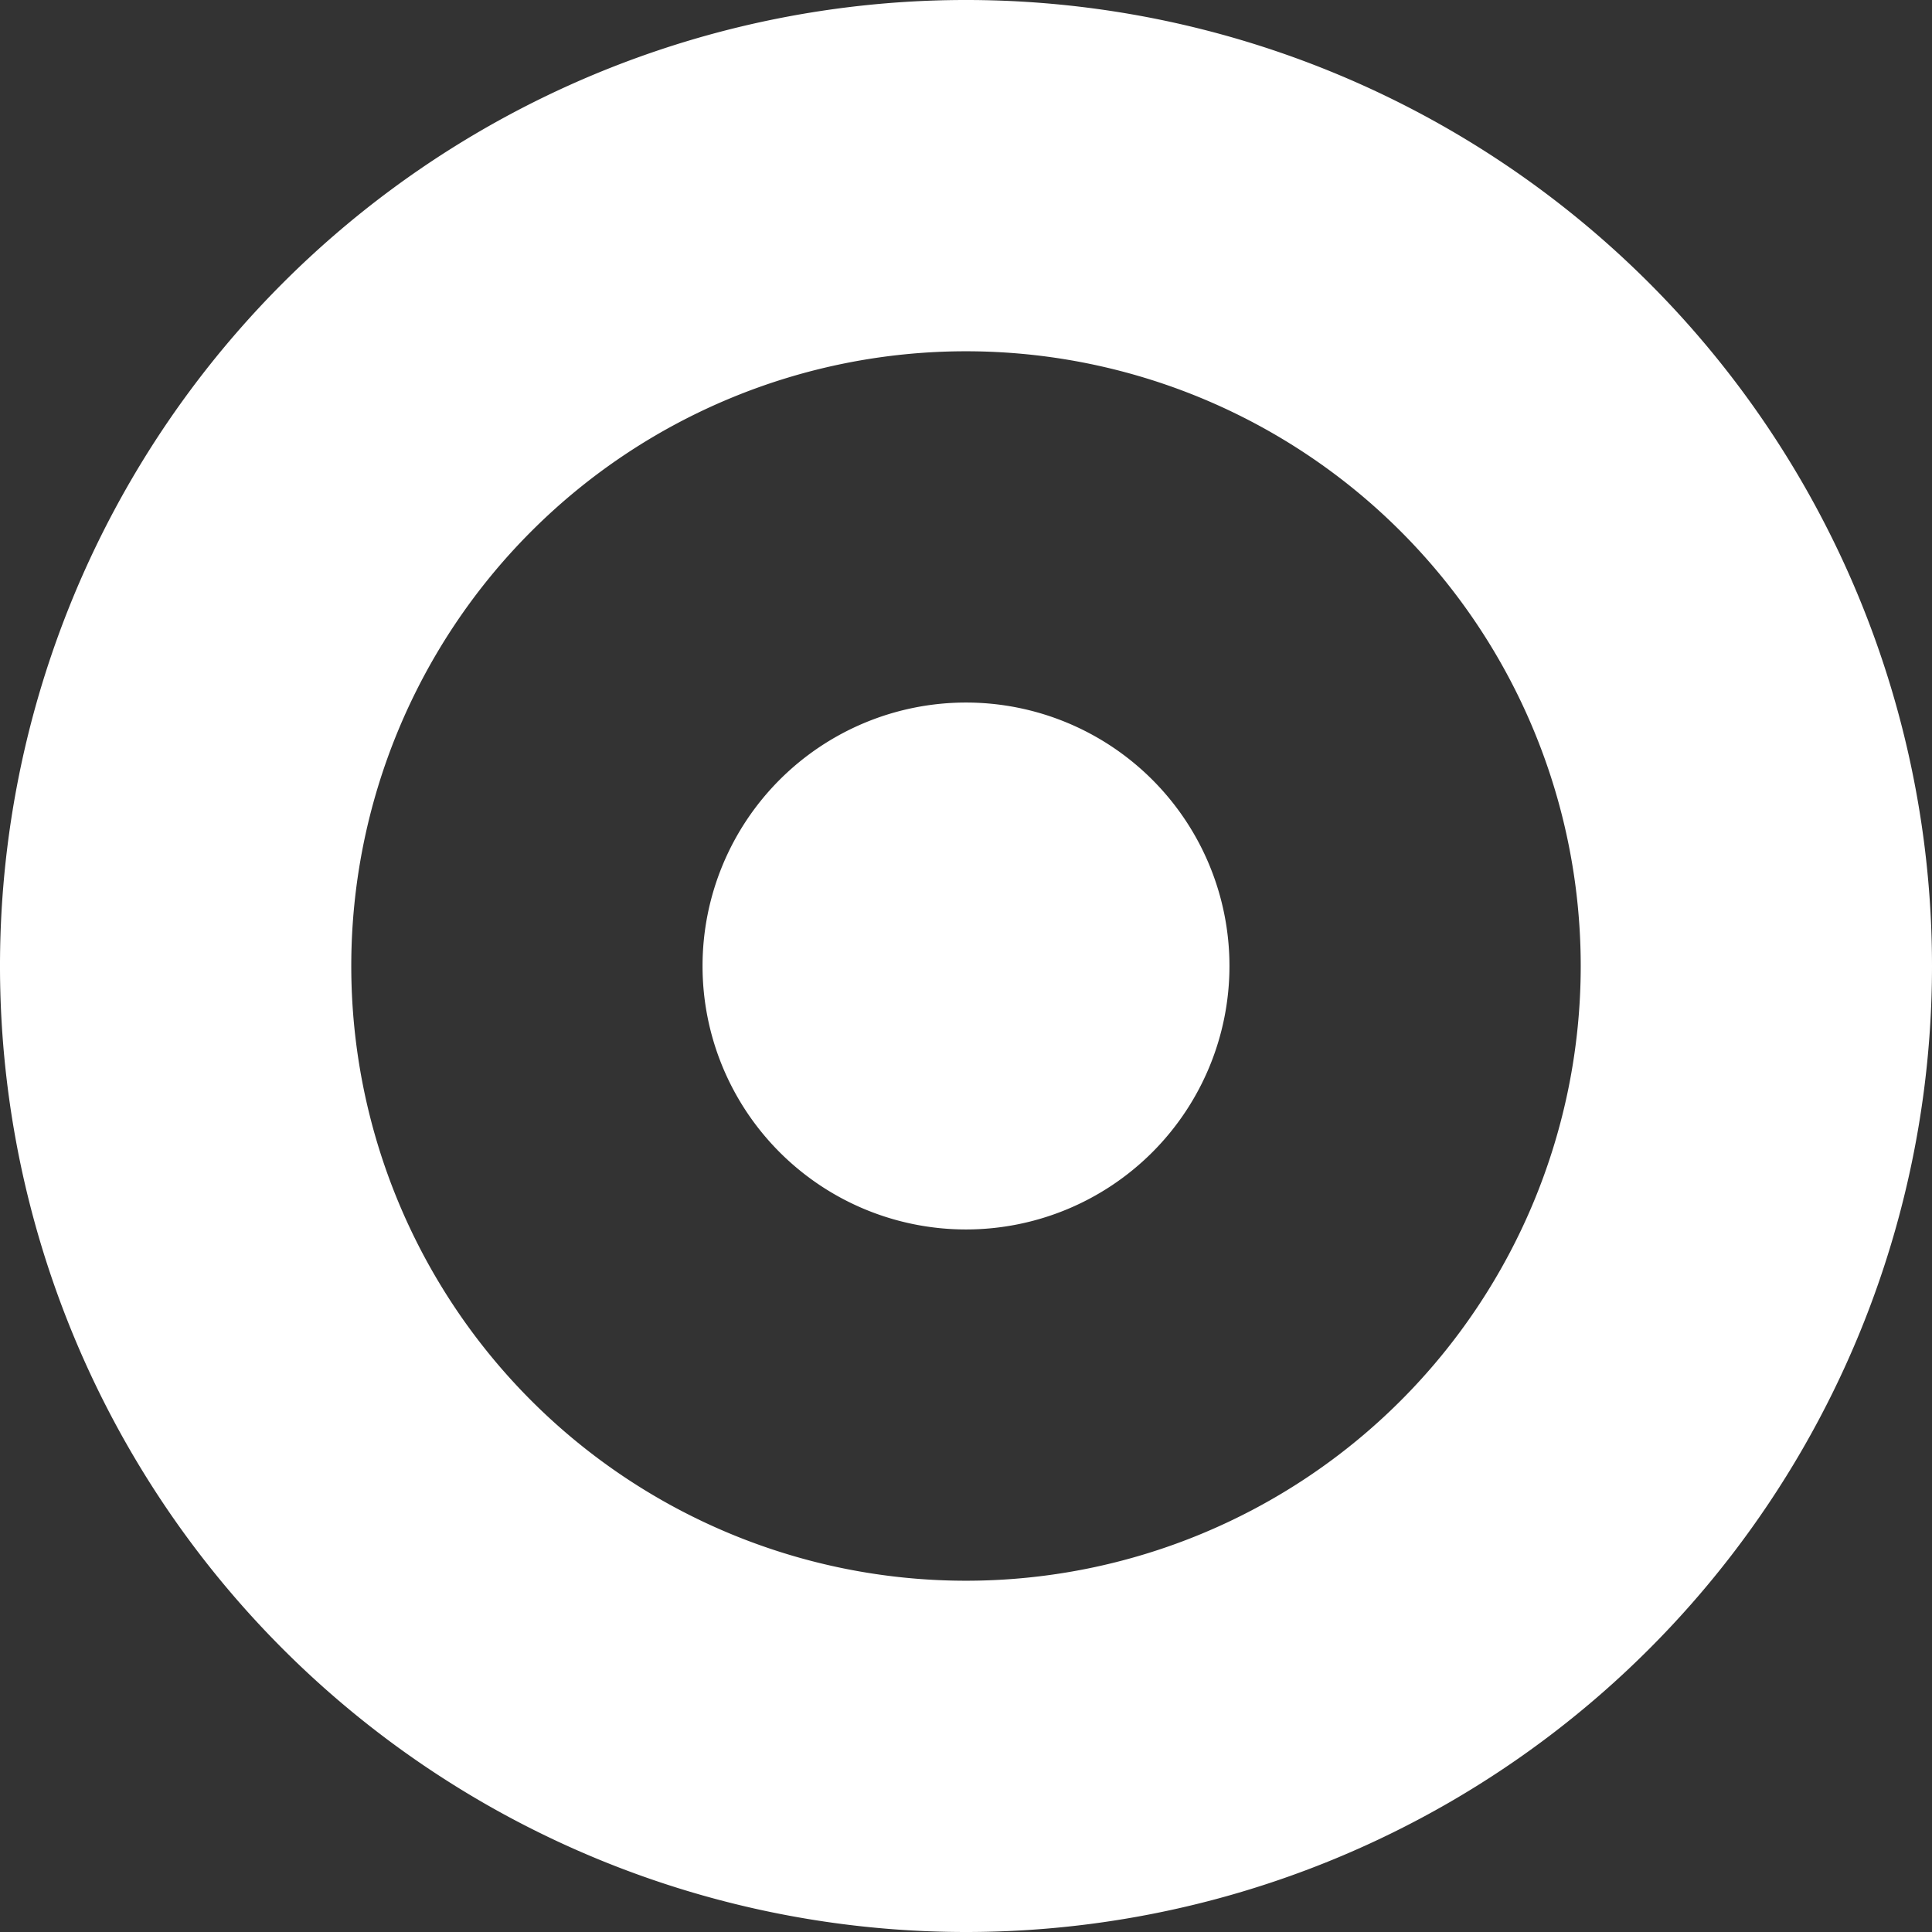 <svg xmlns="http://www.w3.org/2000/svg" width="11" height="11" viewBox="0 0 11 11"><rect x="0" y="0" width="11" height="11" fill="#333333" stroke="none"/><defs><style>.cls-1{fill:#fff;fill-rule:evenodd}</style></defs><path class="cls-1" d="M5.5 11A5.5 5.5 0 1 1 11 5.5 5.5 5.5 0 0 1 5.5 11zm0-9A3.5 3.5 0 1 0 9 5.5 3.5 3.5 0 0 0 5.5 2zm0 5A1.5 1.5 0 1 1 7 5.5 1.5 1.5 0 0 1 5.5 7z"/></svg>